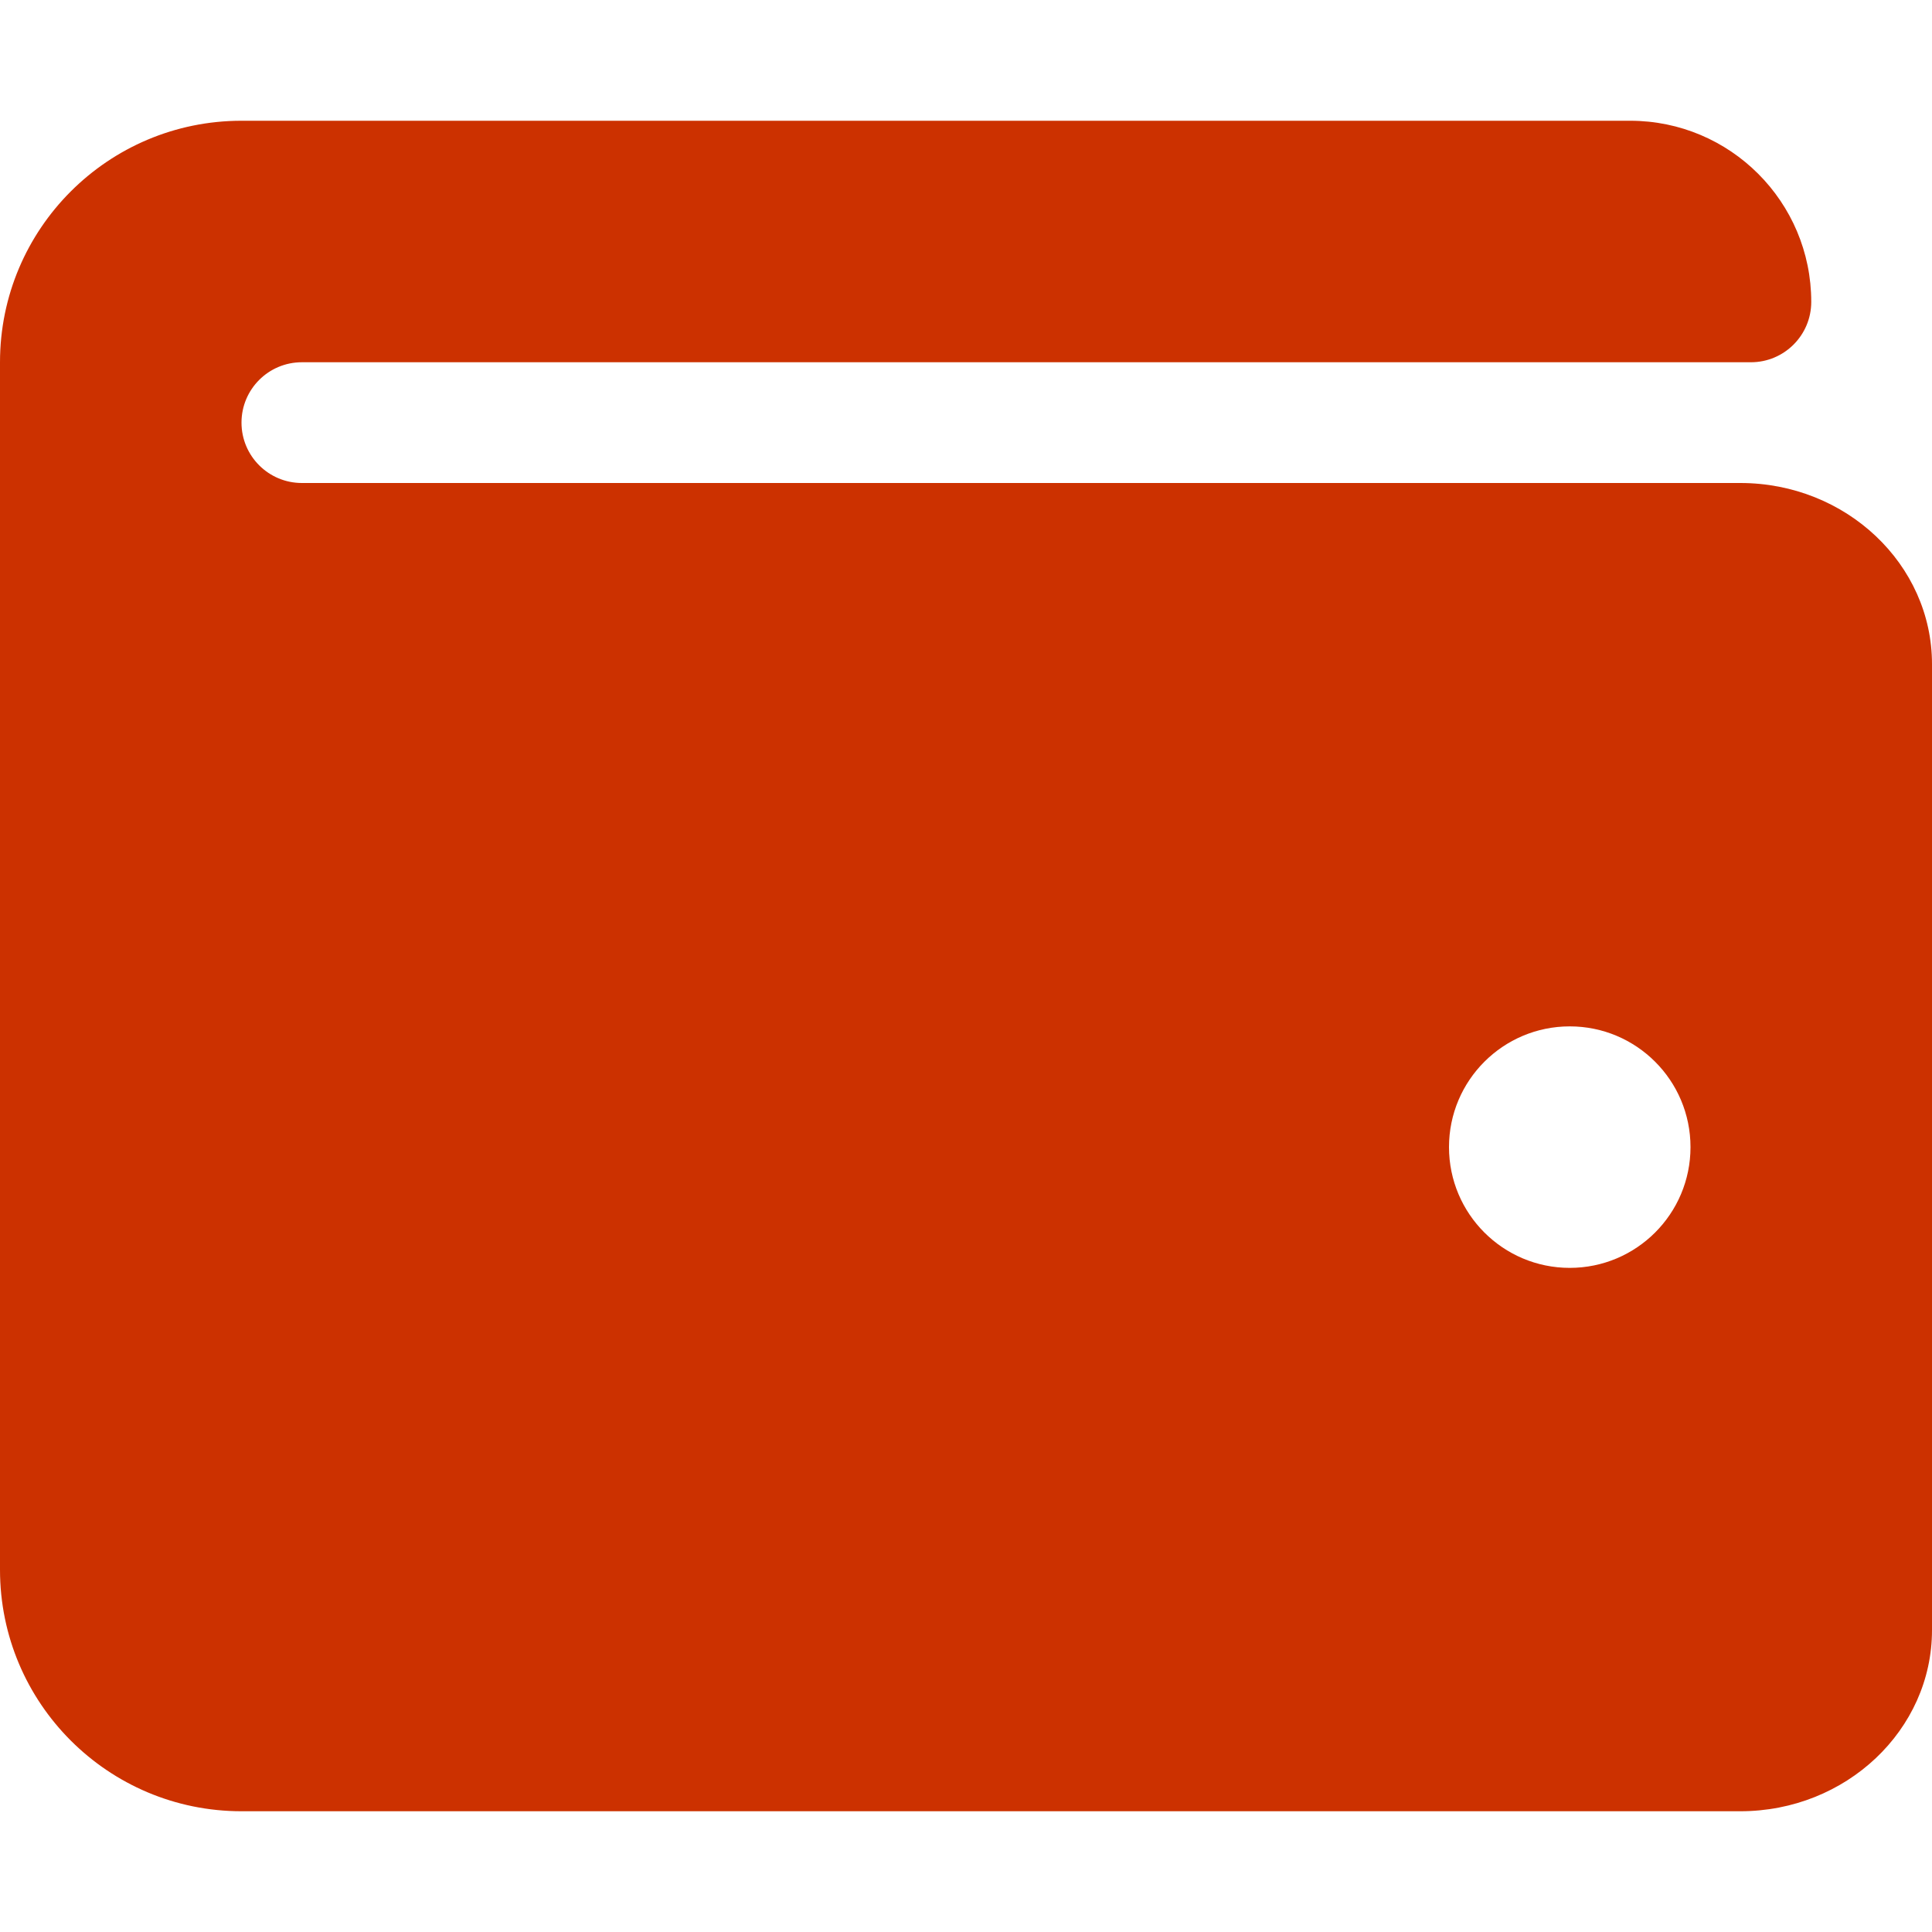 <?xml version="1.0" standalone="no"?><!DOCTYPE svg PUBLIC "-//W3C//DTD SVG 1.1//EN" "http://www.w3.org/Graphics/SVG/1.1/DTD/svg11.dtd"><svg t="1735008668900" class="icon" viewBox="0 0 1024 1024" version="1.1" xmlns="http://www.w3.org/2000/svg" p-id="4439" width="20" height="20" xmlns:xlink="http://www.w3.org/1999/xlink"><path d="M922.4 256H160c-17.68 0-32-14.32-32-32s14.32-32 32-32h768c17.68 0 32-14.32 32-32 0-53.02-42.98-96-96-96H128C57.3 64 0 121.3 0 192v640c0 70.7 57.3 128 128 128h794.4c56.04 0 101.6-43.06 101.6-96V352c0-52.94-45.56-96-101.6-96zM832 672c-35.34 0-64-28.66-64-64s28.66-64 64-64 64 28.66 64 64-28.66 64-64 64z" p-id="4440" fill="#CC3100"></path></svg>